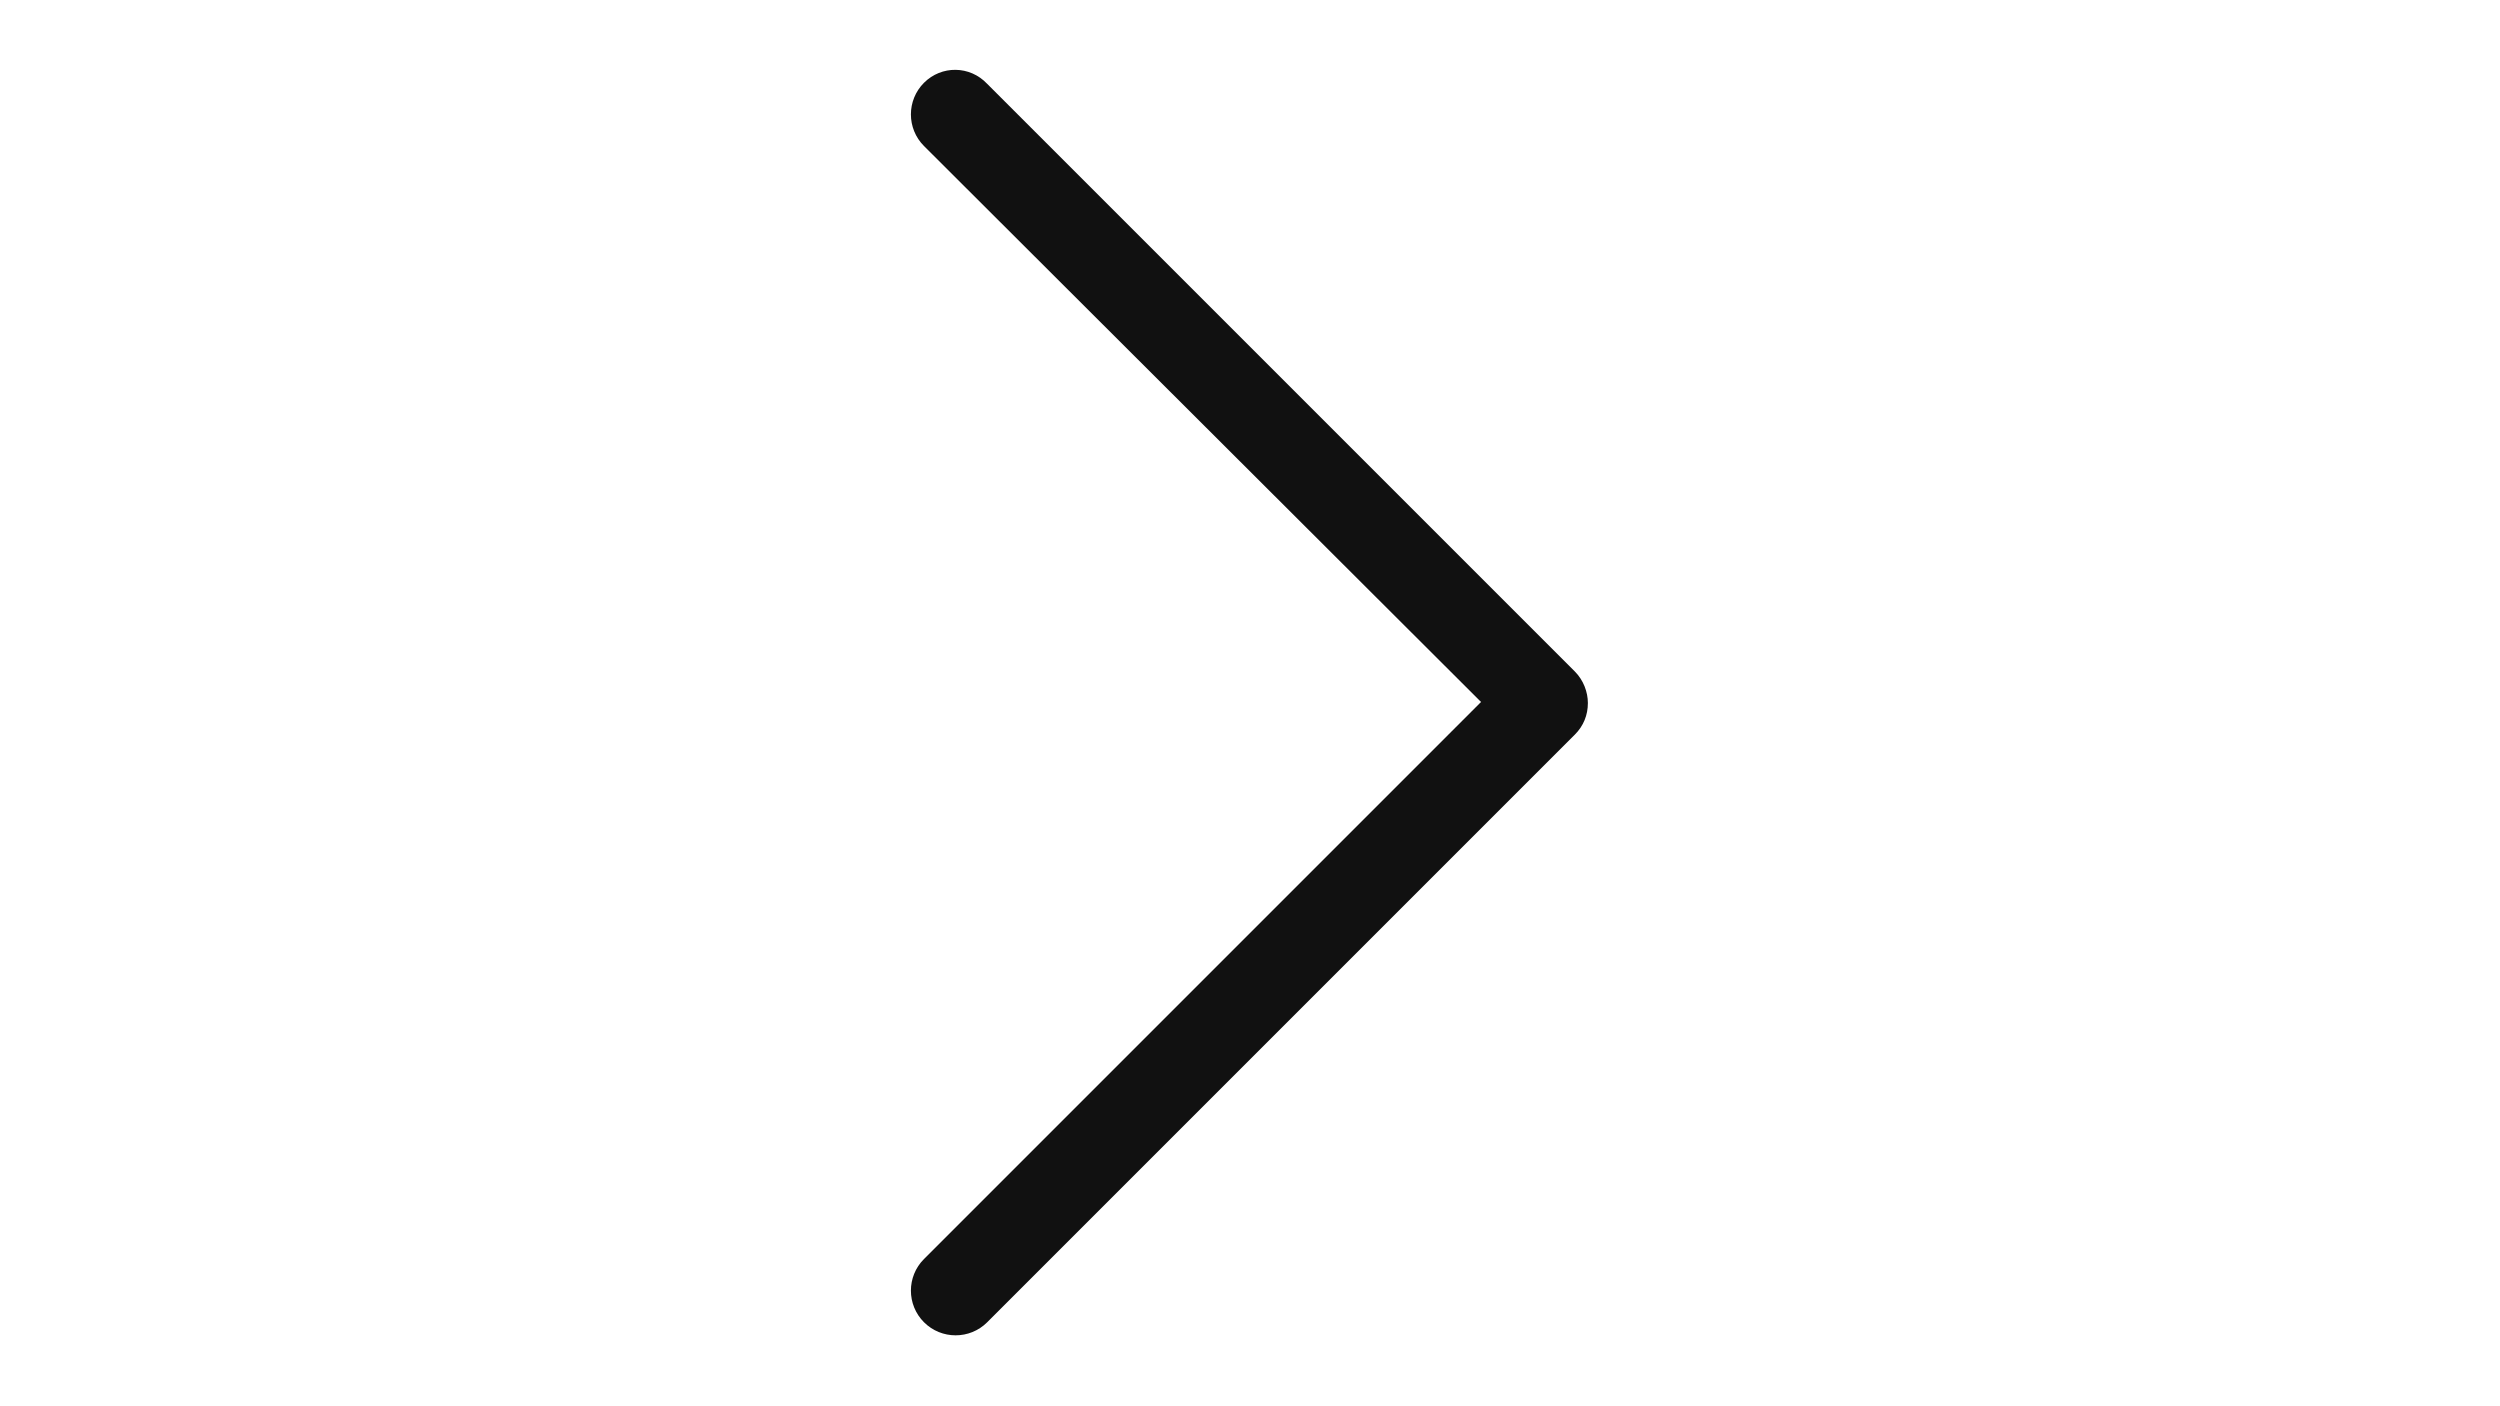 <?xml version="1.0" encoding="utf-8"?>
<!-- Generator: Adobe Illustrator 16.0.0, SVG Export Plug-In . SVG Version: 6.00 Build 0)  -->
<!DOCTYPE svg PUBLIC "-//W3C//DTD SVG 1.1//EN" "http://www.w3.org/Graphics/SVG/1.1/DTD/svg11.dtd">
<svg version="1.1" id="Layer_1" xmlns="http://www.w3.org/2000/svg" xmlns:xlink="http://www.w3.org/1999/xlink" x="0px" y="0px"
	 width="1920px" height="1080px" viewBox="0 0 1920 1080" enable-background="new 0 0 1920 1080" xml:space="preserve">
<g>
	<path fill="#111111" d="M709.625,63.578c-13.396,13.396-13.396,35.163,0,48.559l427.813,426.977L709.625,966.927
		c-13.396,13.395-13.396,35.162,0,48.558s35.162,13.396,48.558,0l451.256-451.256c6.698-6.697,10.047-15.069,10.047-24.279
		c0-8.372-3.35-17.581-10.047-24.278L758.183,64.416C744.787,50.182,723.021,50.182,709.625,63.578z"/>
</g>
</svg>

